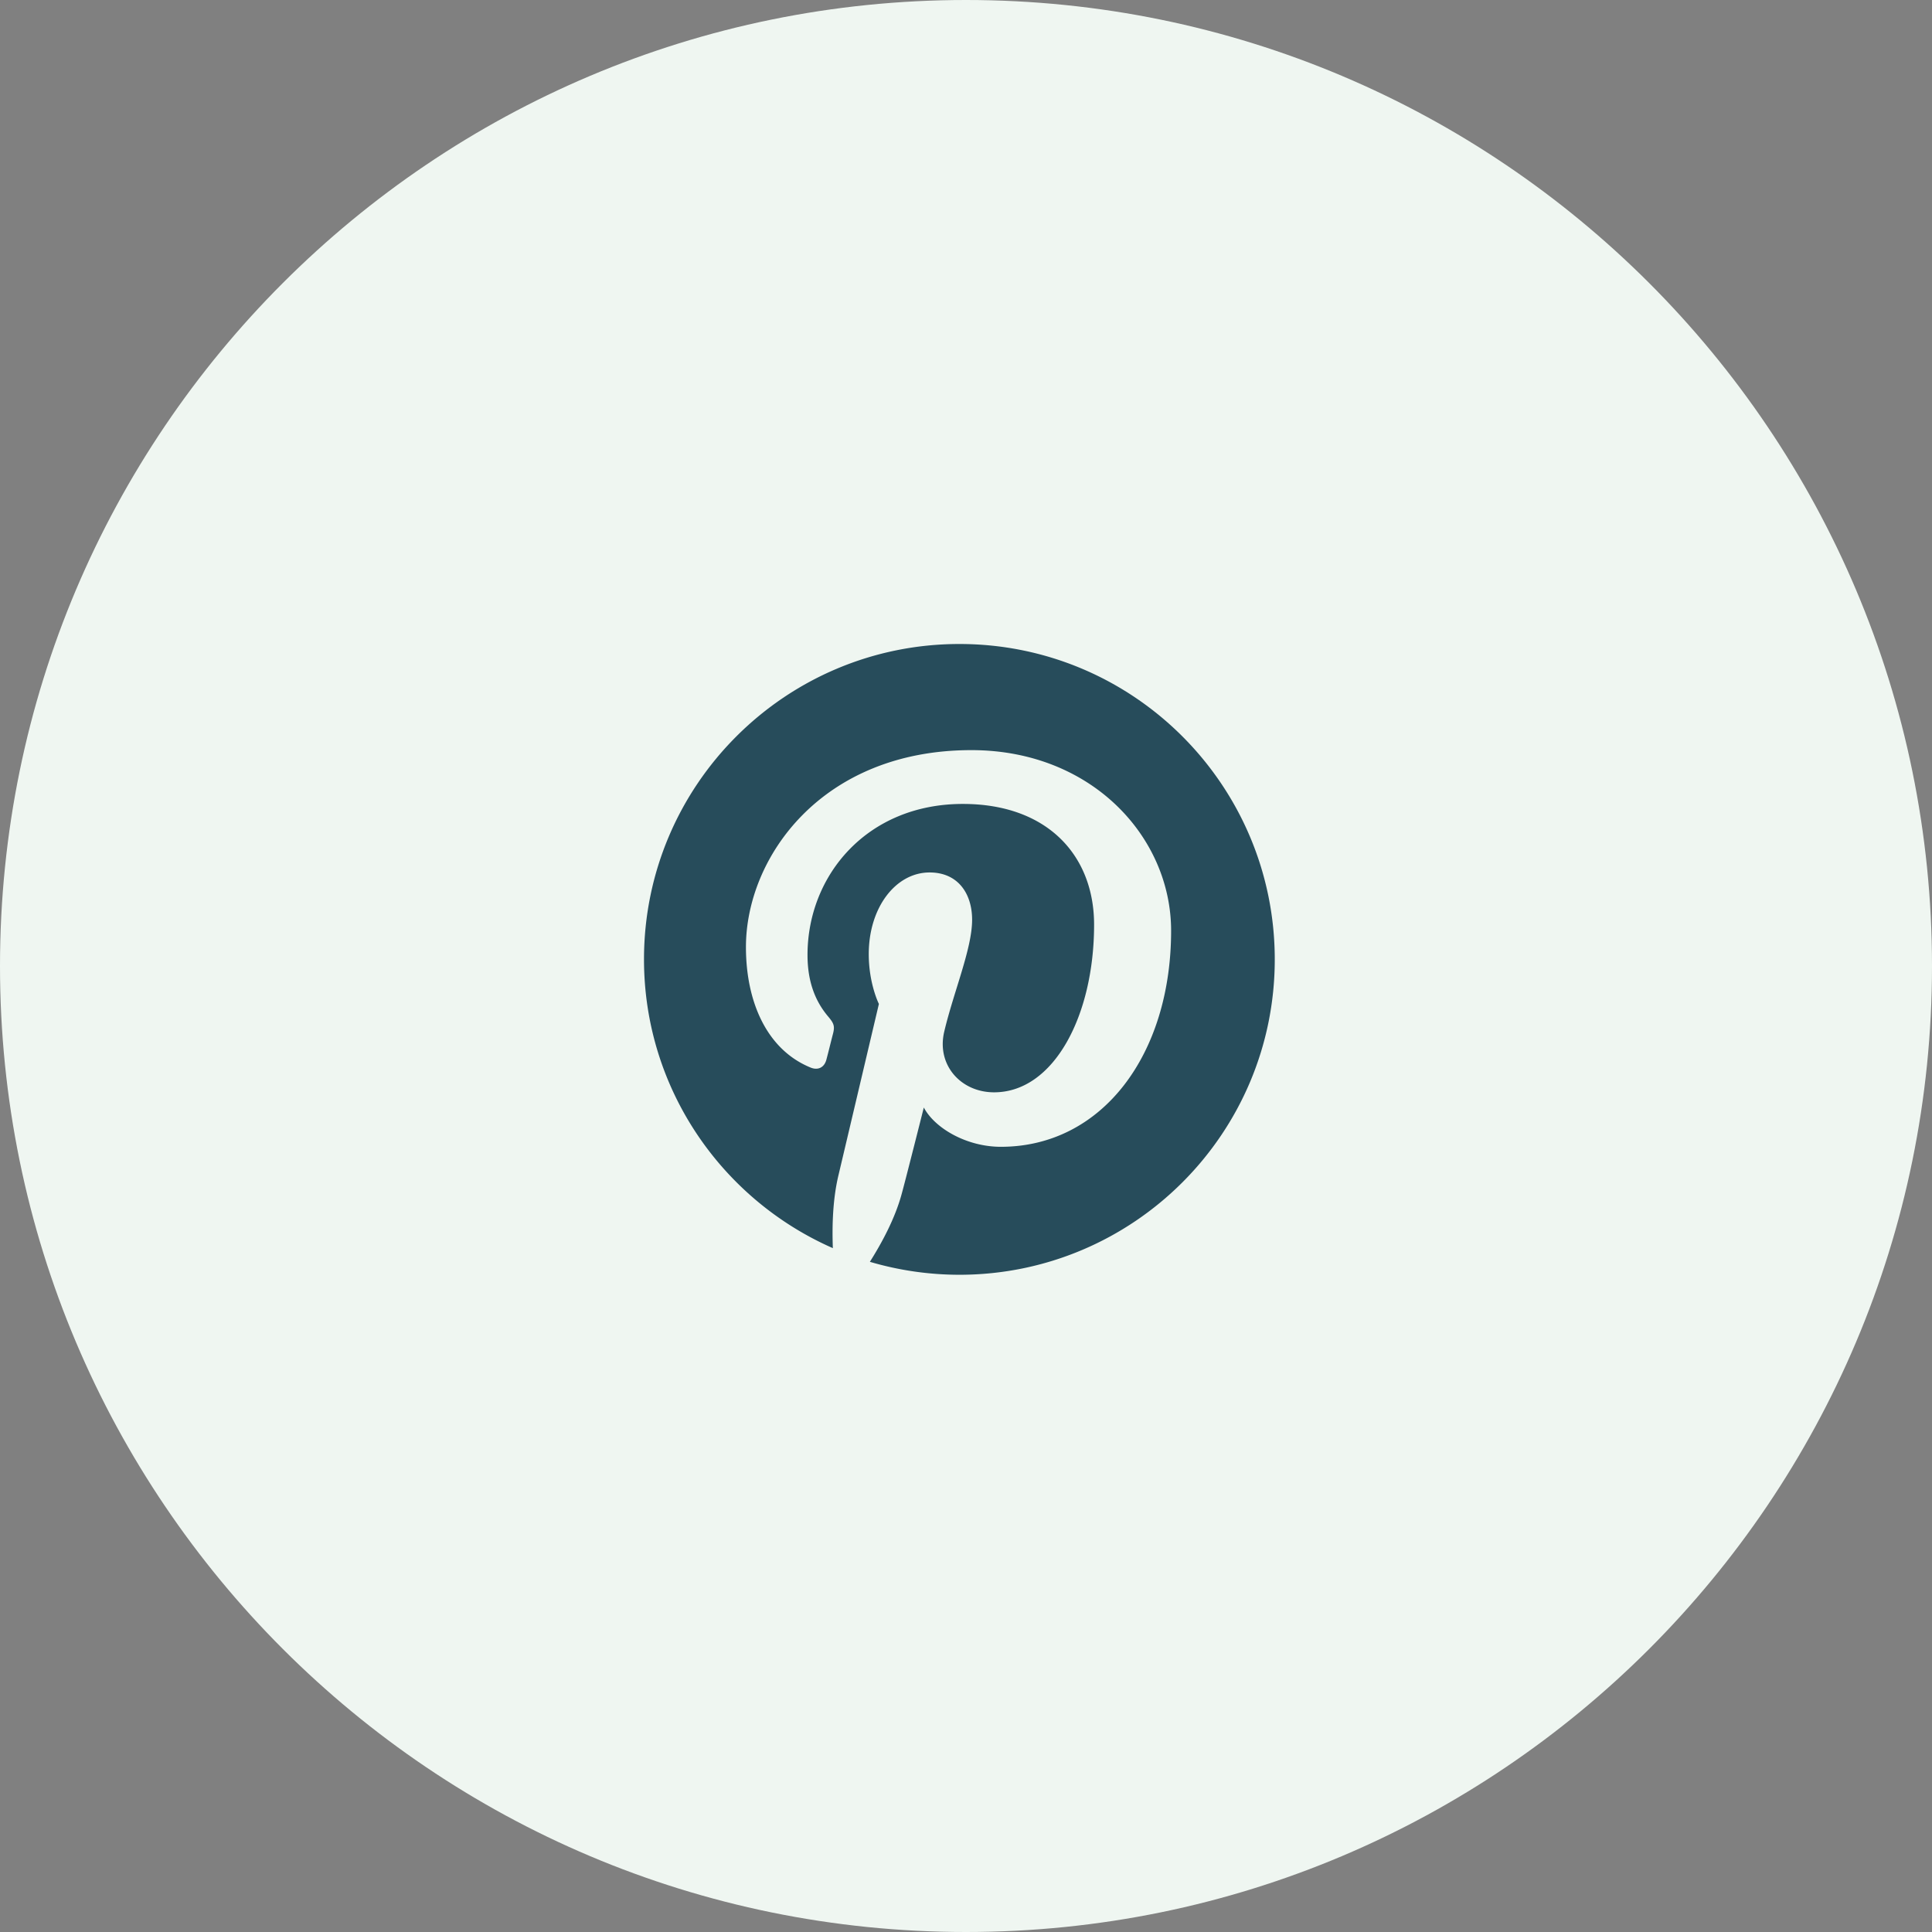 <svg width="60" height="60" fill="none" xmlns="http://www.w3.org/2000/svg"><rect width="100%" height="100%" fill="#808080" stroke="none"/><path d="M0 30C0 13.431 13.431 0 30 0c16.569 0 30 13.431 30 30 0 16.569-13.431 30-30 30C13.431 60 0 46.569 0 30Z" fill="#EFF6F1"/><g clip-path="url(#a)"><path d="M29.797 20C24.387 20 20 24.385 20 29.792c0 4.009 2.414 7.454 5.865 8.97-.026-.681-.005-1.503.17-2.246.189-.796 1.26-5.338 1.26-5.338s-.315-.625-.315-1.547c0-1.452.84-2.536 1.89-2.536.892 0 1.32.669 1.32 1.469 0 .896-.573 2.234-.866 3.475-.245 1.04.52 1.884 1.548 1.884 1.855 0 3.106-2.382 3.106-5.206 0-2.147-1.448-3.75-4.076-3.75-2.97 0-4.824 2.215-4.824 4.69 0 .852.253 1.456.647 1.919.18.214.205.302.14.546-.048.18-.153.612-.201.787-.066.25-.267.337-.49.245-1.37-.56-2.008-2.055-2.008-3.742 0-2.78 2.349-6.116 7.002-6.116 3.74 0 6.202 2.706 6.202 5.609 0 3.842-2.139 6.71-5.288 6.71-1.058 0-2.05-.573-2.392-1.22 0 0-.568 2.256-.69 2.693-.206.757-.613 1.509-.985 2.099a9.85 9.85 0 0 0 2.777.402c5.41 0 9.797-4.385 9.797-9.792 0-5.408-4.382-9.797-9.792-9.797Z" fill="#274C5B"/></g><defs><clipPath id="a"><path fill="#fff" transform="translate(20 20)" d="M0 0h20v20H0z"/></clipPath></defs></svg>
